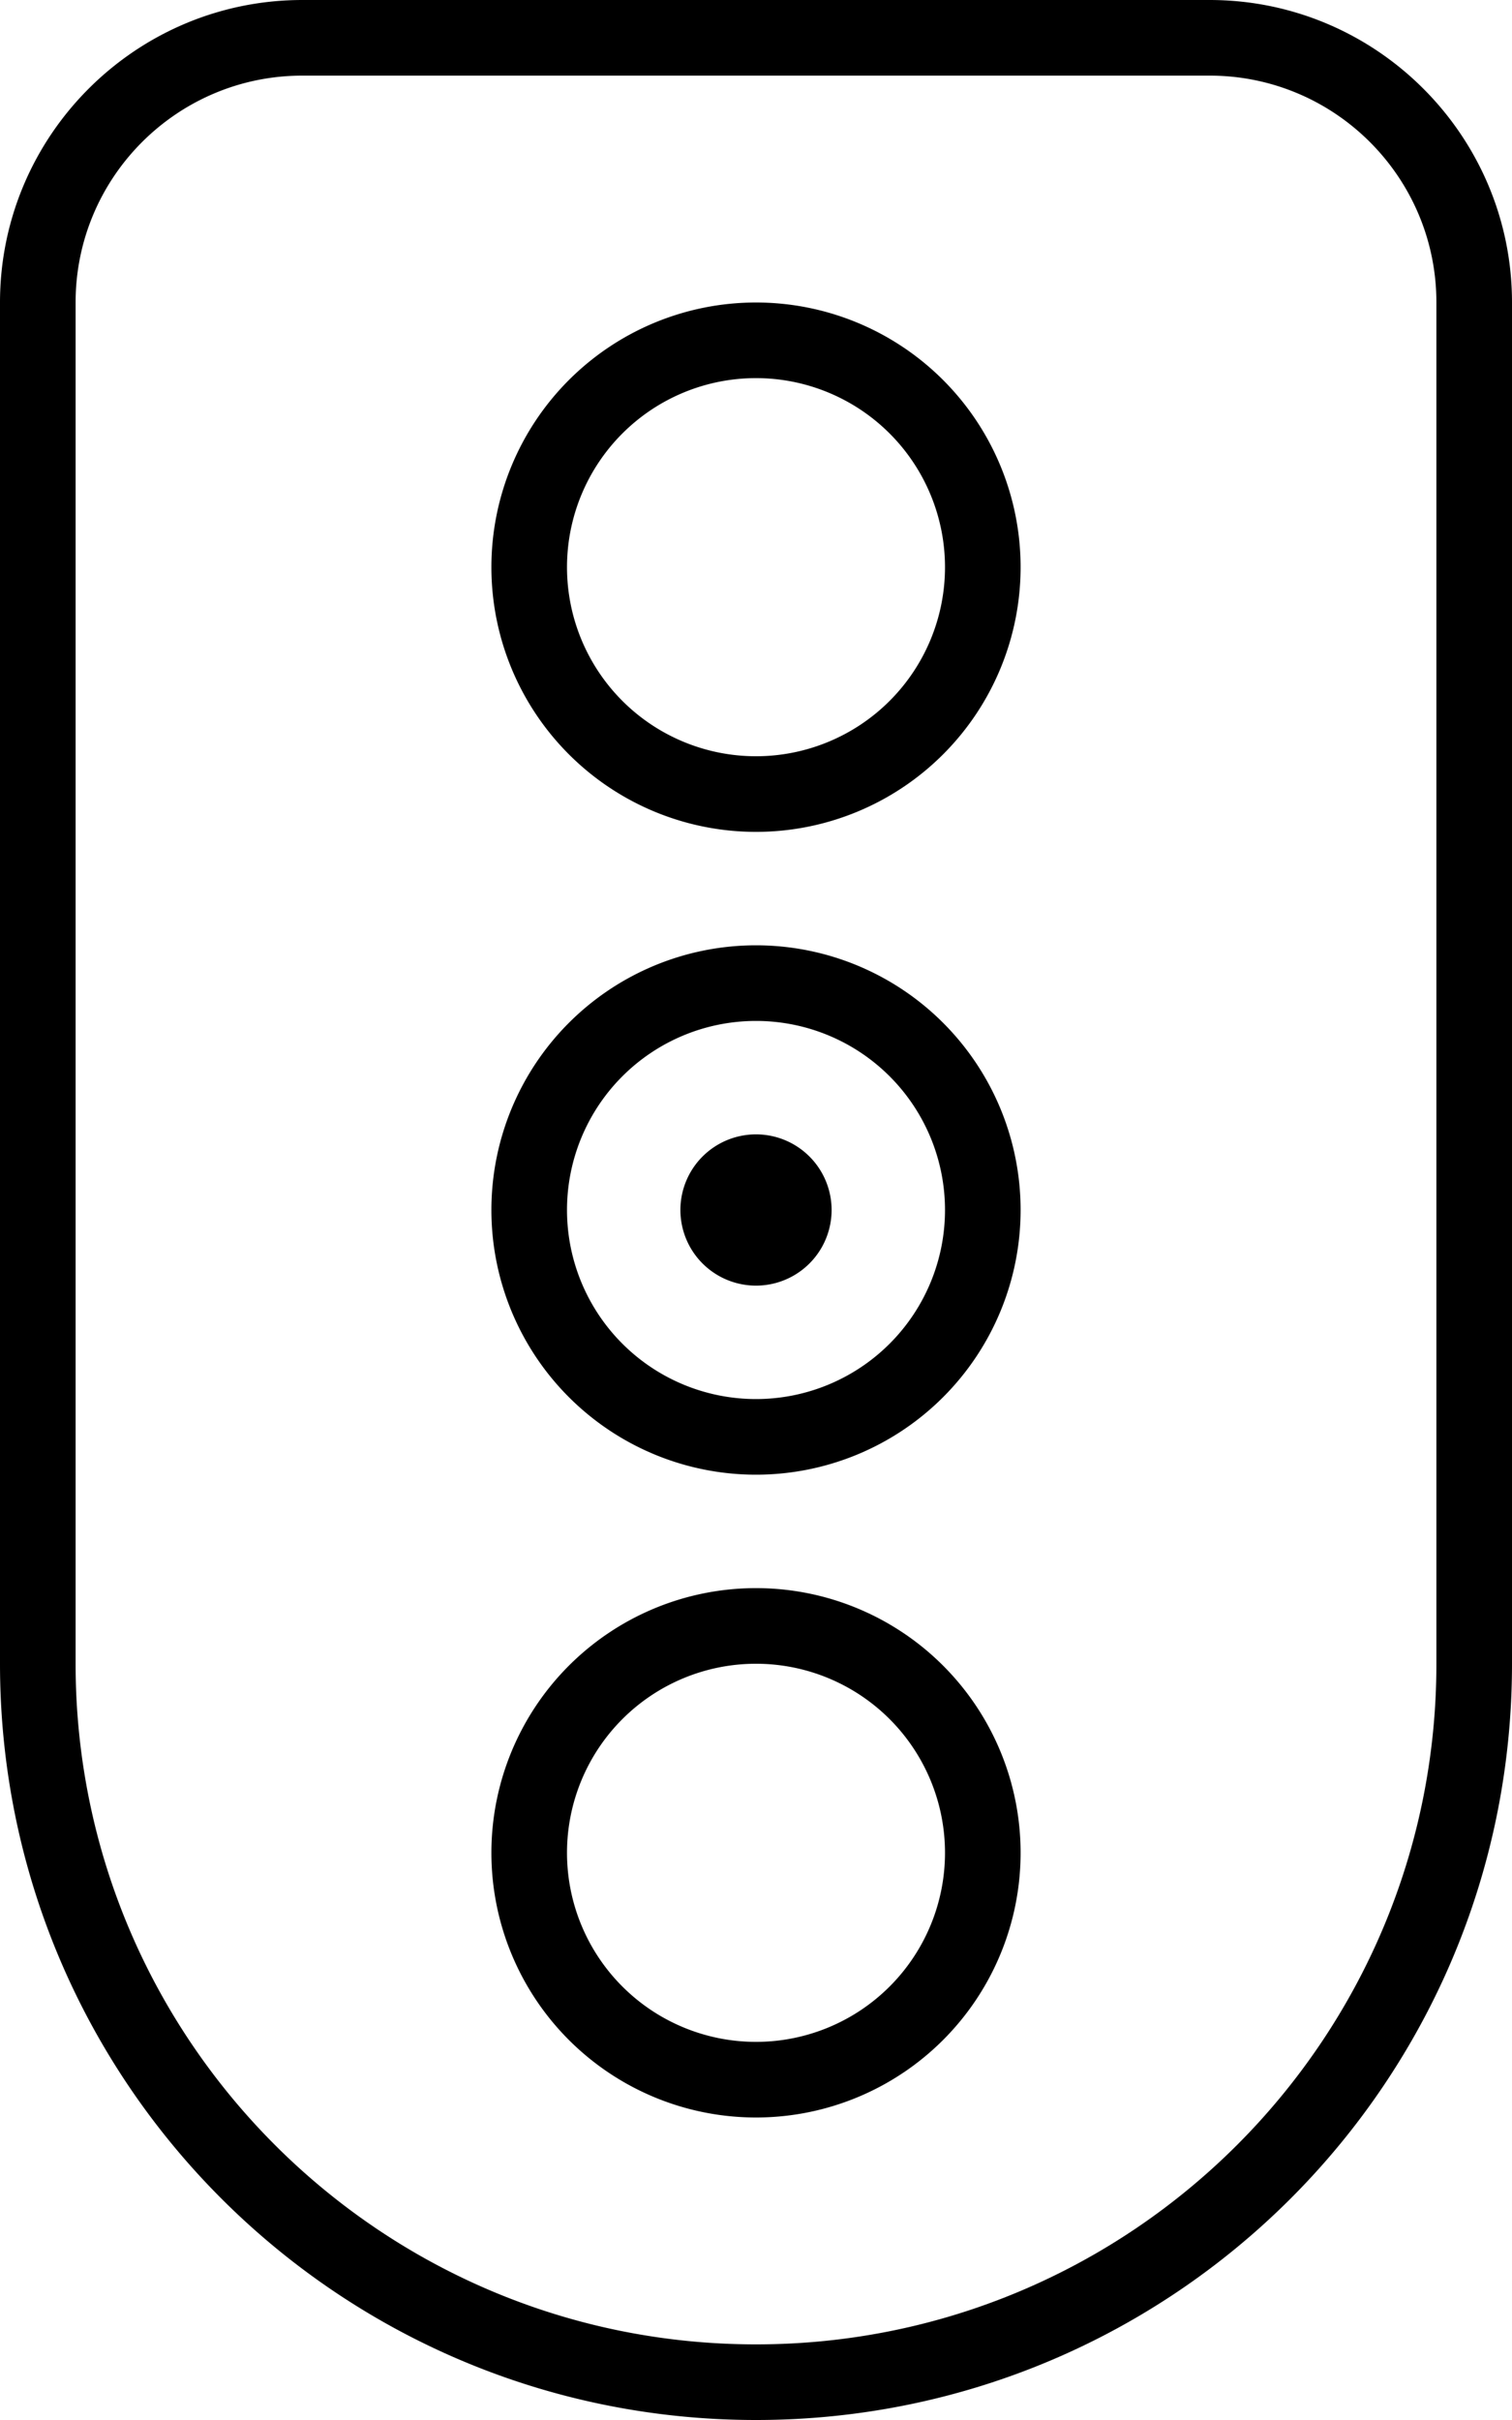 <svg xmlns="http://www.w3.org/2000/svg" viewBox="0 0 320 512" fill="currentColor" class="svgBox" id="traffic-light-slow-b-t"><path d="M256 16c26.5 0 48 21.5 48 48V352c0 79.5-64.5 144-144 144S16 431.5 16 352V64c0-26.5 21.5-48 48-48H256zM64 0C28.7 0 0 28.7 0 64V352c0 88.4 71.6 160 160 160s160-71.6 160-160V64c0-35.3-28.7-64-64-64H64zm96 432a40 40 0 1 1 0-80 40 40 0 1 1 0 80zm0-96a56 56 0 1 0 0 112 56 56 0 1 0 0-112zm40-80a40 40 0 1 1 -80 0 40 40 0 1 1 80 0zm-96 0a56 56 0 1 0 112 0 56 56 0 1 0 -112 0zm56-96a40 40 0 1 1 0-80 40 40 0 1 1 0 80zm0-96a56 56 0 1 0 0 112 56 56 0 1 0 0-112zm0 176a16 16 0 1 0 0 32 16 16 0 1 0 0-32z"/></svg>